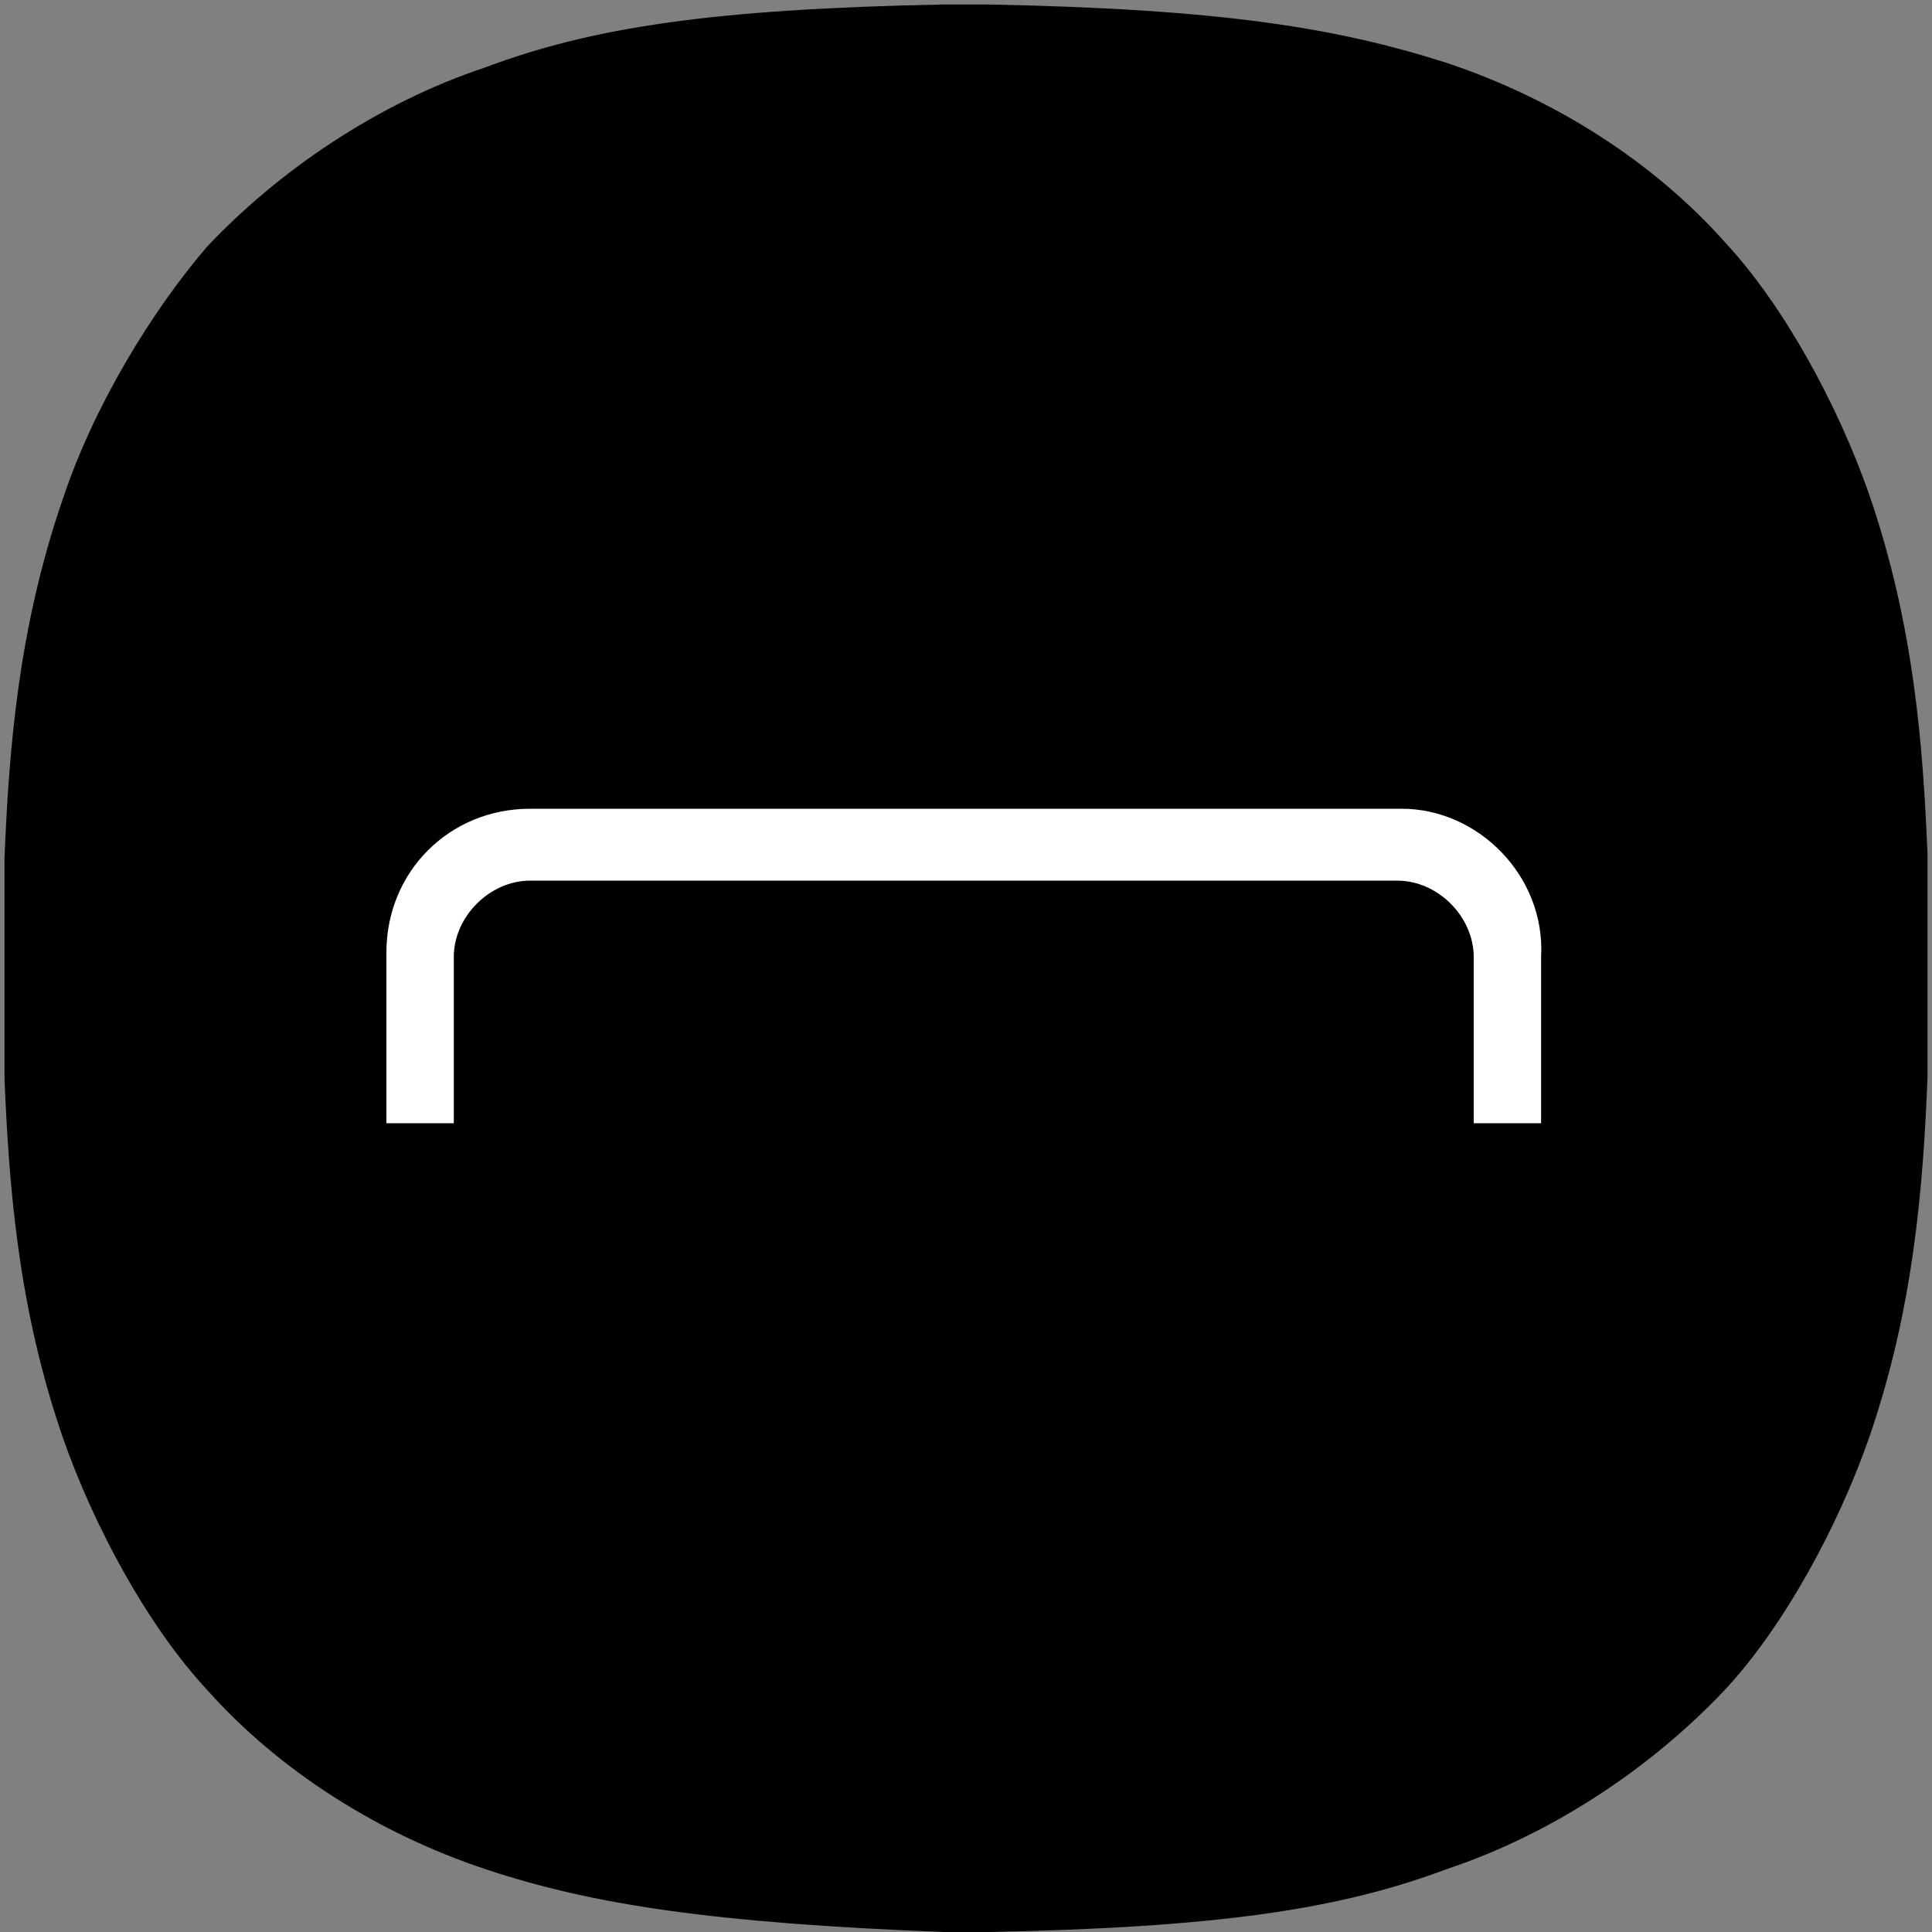 <?xml version="1.0" encoding="utf-8"?>
<!-- Generator: Adobe Illustrator 23.0.3, SVG Export Plug-In . SVG Version: 6.00 Build 0)  -->
<svg version="1.1" id="레이어_1" xmlns="http://www.w3.org/2000/svg" xmlns:xlink="http://www.w3.org/1999/xlink" x="0px"
	 y="0px" viewBox="0 0 43 43" style="enable-background:new 0 0 43 43;" xml:space="preserve">
<rect x="0" y="0" width="43" height="43" fill="#808080" stroke="none"/>
<style type="text/css">
	.st0{fill:#FFFFFF;}
</style>
<g>
	<g>
		<path d="M0.1,21.5c0,1.3,0,1.4,0,2.5c0.1,2.4,0.3,5.1,1.3,8c0.7,2,1.9,4.2,3.2,5.6c1.6,1.8,3.8,3.2,6.2,4
			c2.4,0.8,5.1,1.2,10.2,1.4h0.5H22c5.1-0.1,7.8-0.5,10.2-1.4c2.4-0.8,4.6-2.3,6.2-4c1.3-1.4,2.5-3.6,3.2-5.6c1-2.9,1.2-5.6,1.3-8
			c0-1.1,0-1.2,0-2.5c0-1.3,0-1.4,0-2.5c-0.1-2.4-0.3-5.1-1.3-8c-0.7-2-1.9-4.2-3.2-5.6c-1.6-1.8-3.8-3.2-6.2-4
			C29.7,0.6,27.1,0.2,22,0.1h-0.5H21c-5.1,0.1-7.8,0.5-10.2,1.4c-2.4,0.8-4.6,2.3-6.2,4C3.4,6.9,2.1,9,1.4,11.1
			c-1,2.9-1.2,5.6-1.3,8C0.1,20.1,0.1,20.2,0.1,21.5z"/>
	</g>
	<g>
		<path class="st0" d="M31.2,18H11.8c-1.8,0-3.2,1.4-3.2,3.2V25h1.5v0v-3.7c0-0.9,0.8-1.7,1.7-1.7h19.3c0.9,0,1.7,0.8,1.7,1.7V25v0
			h1.5v-3.7C34.4,19.5,32.9,18,31.2,18z"/>
	</g>
</g>
</svg>

